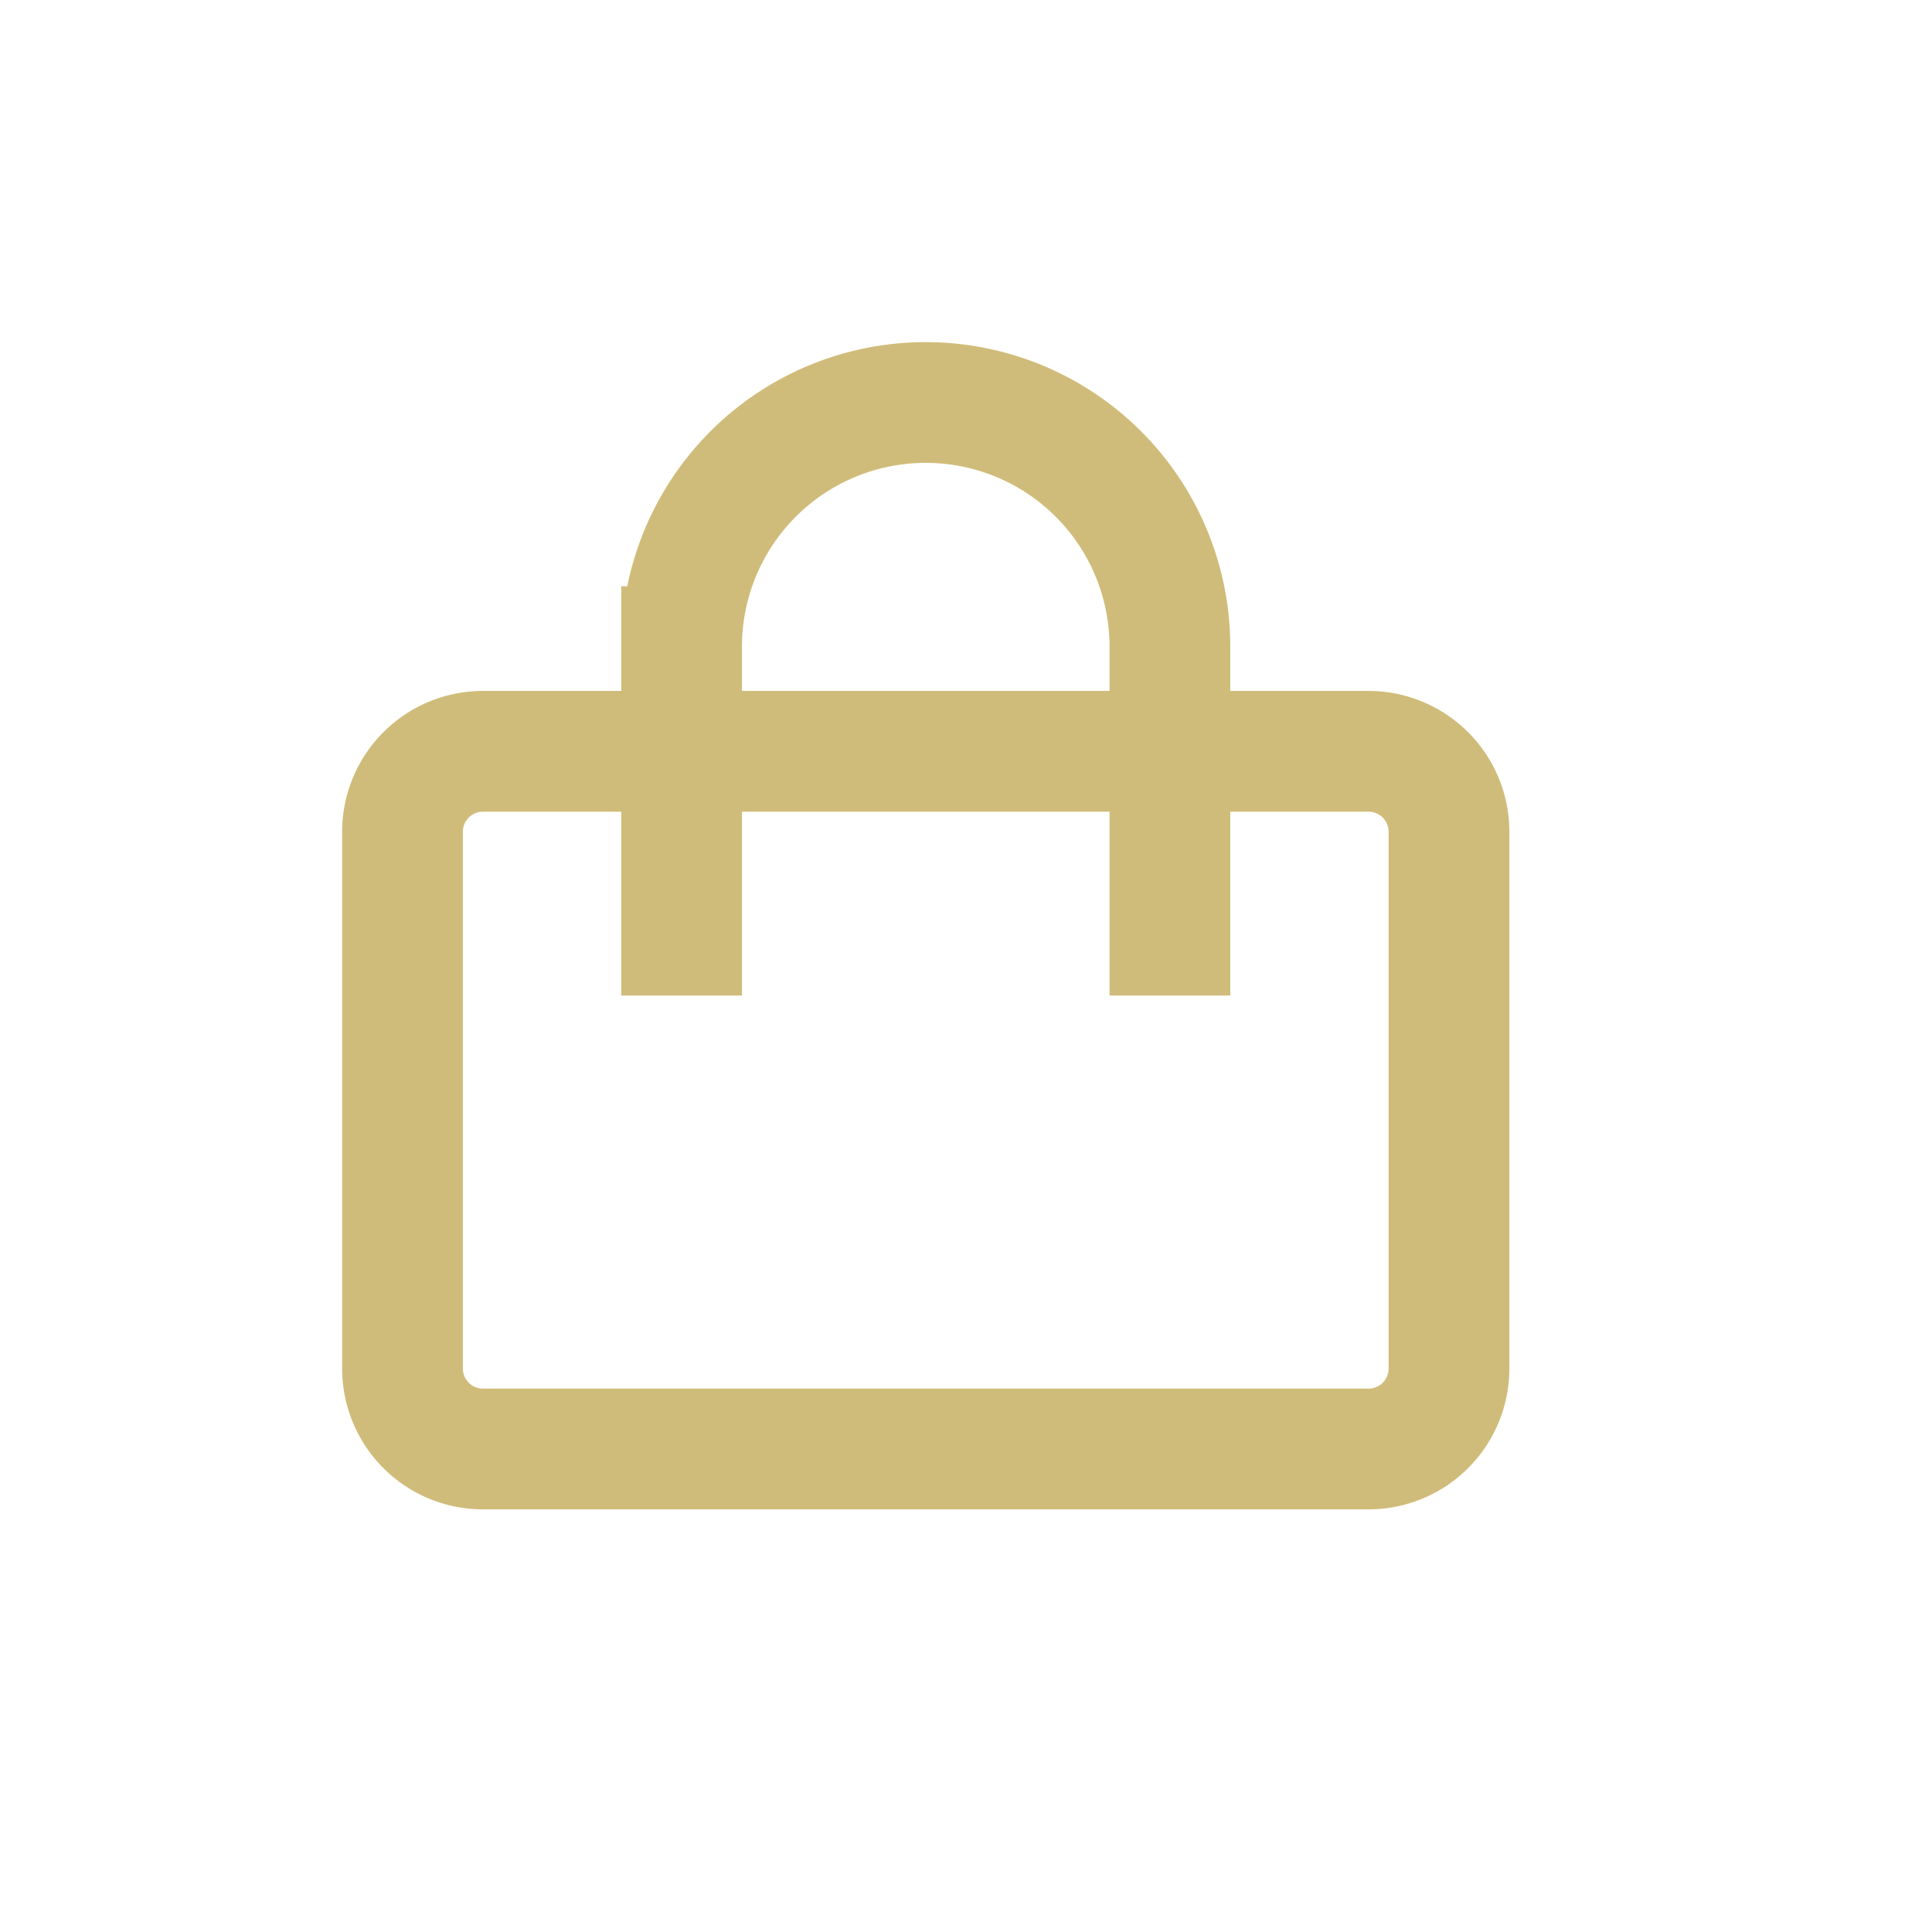 <svg width="24" height="24" viewBox="0 0 24 24" fill="none" xmlns="http://www.w3.org/2000/svg"><path d="M8.467 9.333H6a1 1 0 00-1 1V17a1 1 0 001 1h11a1 1 0 001-1v-6.667a1 1 0 00-1-1h-2.467m-6.066 0v3.034m0-3.034h6.066m-6.066 0v-1.3A3.033 3.033 0 0111.5 5v0a3.033 3.033 0 013.033 3.033v1.3m0 3.034V9.333" stroke="#D0BC7A" stroke-width="1.5"/></svg>